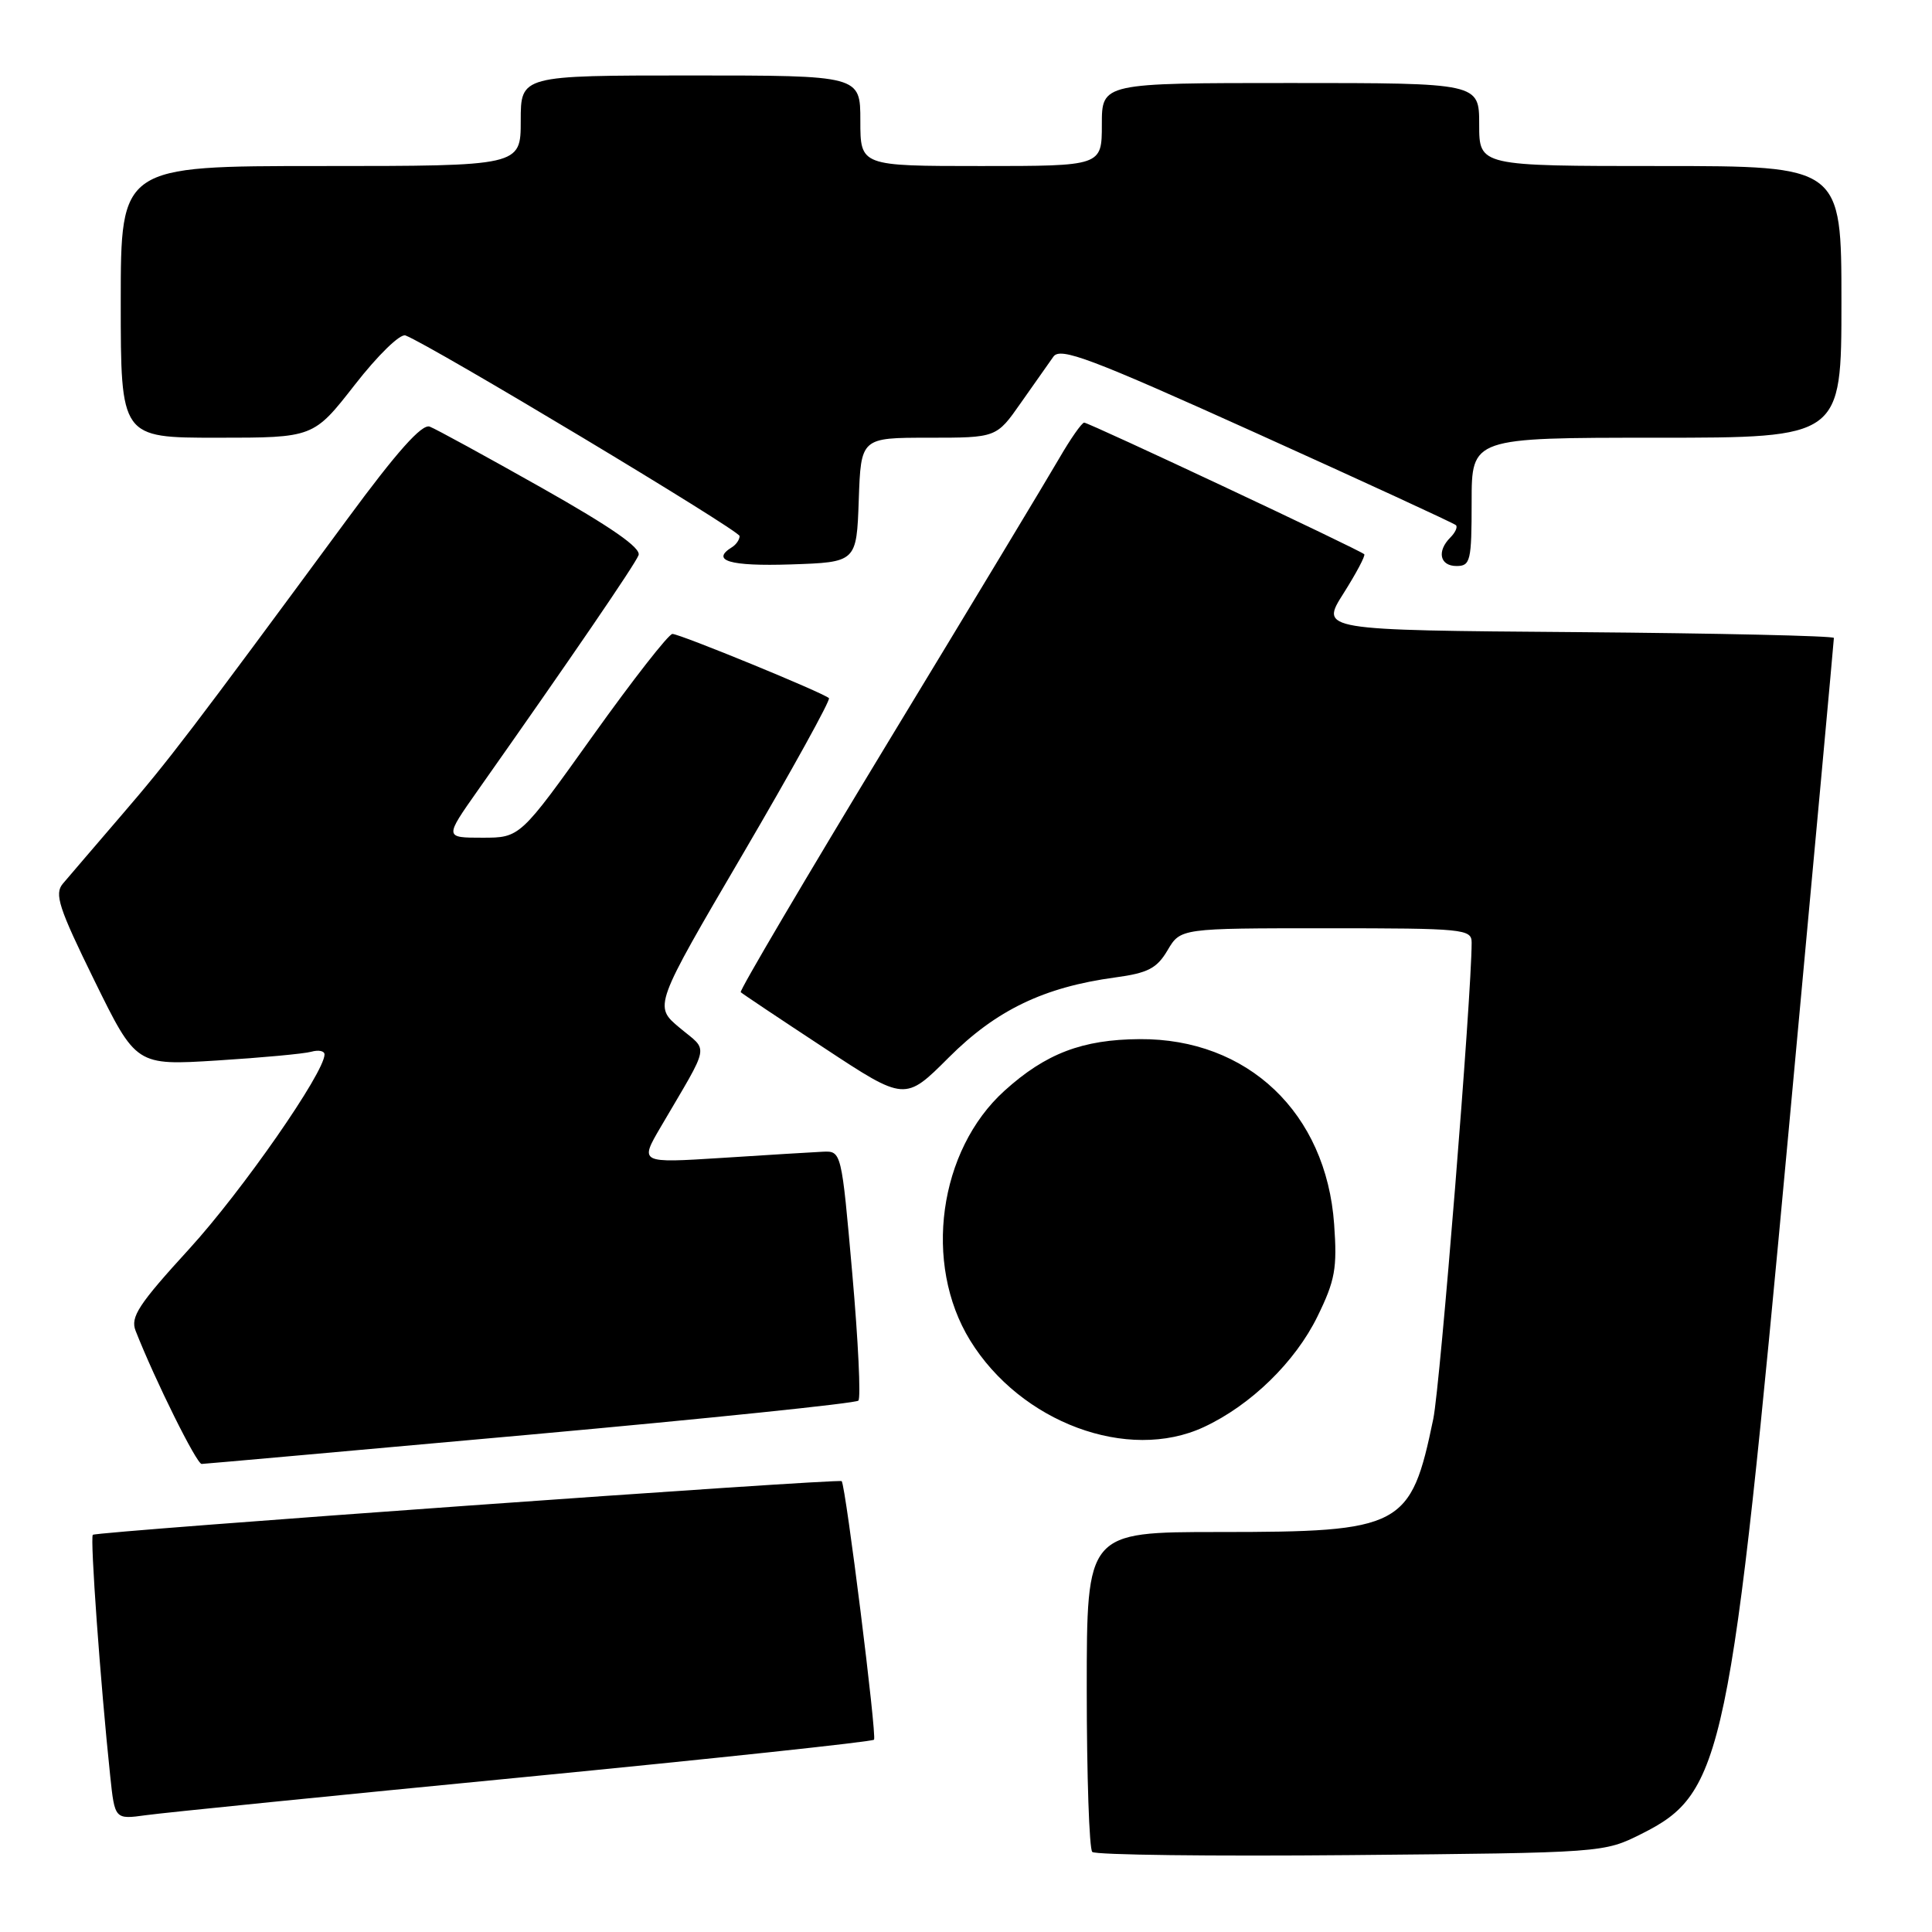 <?xml version="1.0" encoding="UTF-8" standalone="no"?>
<!DOCTYPE svg PUBLIC "-//W3C//DTD SVG 1.1//EN" "http://www.w3.org/Graphics/SVG/1.1/DTD/svg11.dtd" >
<svg xmlns="http://www.w3.org/2000/svg" xmlns:xlink="http://www.w3.org/1999/xlink" version="1.1" viewBox="0 0 256 256">
 <g >
 <path fill="currentColor"
d=" M 217.50 243.00 C 228.37 237.56 229.30 233.11 237.01 149.77 C 240.31 114.17 243.00 84.81 243.00 84.53 C 243.00 84.26 227.68 83.91 208.97 83.76 C 174.93 83.50 174.93 83.50 178.02 78.63 C 179.71 75.96 180.95 73.62 180.77 73.44 C 180.22 72.88 144.29 56.00 143.66 56.00 C 143.35 56.00 141.85 58.14 140.34 60.75 C 138.83 63.36 128.64 80.27 117.69 98.31 C 106.75 116.36 97.95 131.28 98.15 131.47 C 98.34 131.66 103.32 134.99 109.21 138.86 C 119.92 145.92 119.92 145.92 125.72 140.12 C 131.99 133.85 138.32 130.80 147.75 129.52 C 152.11 128.93 153.29 128.32 154.71 125.91 C 156.43 123.00 156.43 123.00 175.72 123.00 C 194.00 123.00 195.00 123.10 195.00 124.90 C 195.00 131.89 190.84 183.54 189.92 188.00 C 186.94 202.40 185.80 203.00 161.53 203.00 C 144.00 203.00 144.00 203.00 144.00 223.83 C 144.00 235.29 144.33 244.99 144.73 245.39 C 145.13 245.79 160.54 245.98 178.98 245.81 C 212.45 245.50 212.51 245.50 217.50 243.00 Z  M 69.41 235.48 C 94.66 233.02 115.54 230.79 115.81 230.52 C 116.22 230.12 112.08 197.04 111.53 196.26 C 111.26 195.88 12.74 202.93 12.30 203.37 C 11.92 203.74 13.30 222.96 14.60 235.30 C 15.21 241.09 15.21 241.09 19.35 240.52 C 21.63 240.20 44.16 237.93 69.41 235.48 Z  M 70.31 190.09 C 93.85 187.96 113.40 185.94 113.74 185.59 C 114.08 185.25 113.72 177.67 112.93 168.74 C 111.50 152.50 111.50 152.50 109.00 152.61 C 107.62 152.68 101.60 153.04 95.62 153.43 C 84.74 154.12 84.74 154.12 87.56 149.31 C 94.19 137.99 93.92 139.42 90.06 136.19 C 86.62 133.32 86.62 133.32 98.45 113.13 C 104.95 102.03 110.08 92.74 109.84 92.51 C 109.14 91.81 90.10 84.00 89.10 84.00 C 88.60 84.00 83.86 90.07 78.55 97.50 C 68.91 111.00 68.91 111.00 63.91 111.00 C 58.90 111.00 58.90 111.00 63.30 104.75 C 75.64 87.24 84.13 74.82 84.61 73.57 C 84.98 72.61 81.02 69.86 71.78 64.64 C 64.43 60.49 57.75 56.84 56.94 56.53 C 55.91 56.14 52.61 59.83 46.06 68.73 C 25.20 97.04 22.42 100.68 16.17 107.94 C 12.60 112.10 9.07 116.21 8.33 117.09 C 7.18 118.45 7.77 120.27 12.51 129.93 C 18.04 141.19 18.04 141.19 28.77 140.52 C 34.67 140.15 40.29 139.63 41.25 139.36 C 42.21 139.09 43.00 139.25 43.00 139.72 C 43.00 142.12 32.09 157.80 25.09 165.47 C 18.35 172.84 17.25 174.52 17.97 176.34 C 20.58 182.97 26.06 194.00 26.72 193.98 C 27.15 193.97 46.76 192.21 70.31 190.09 Z  M 159.50 189.10 C 165.73 186.21 171.62 180.47 174.57 174.44 C 176.91 169.66 177.20 168.06 176.78 162.21 C 175.73 147.47 165.34 137.59 151.00 137.69 C 143.42 137.74 138.56 139.59 133.10 144.53 C 124.37 152.42 122.30 167.45 128.54 177.60 C 135.24 188.49 149.45 193.77 159.50 189.10 Z  M 113.79 66.25 C 114.08 58.00 114.08 58.00 123.06 58.00 C 132.04 58.00 132.04 58.00 135.27 53.38 C 137.05 50.84 138.99 48.09 139.58 47.26 C 140.50 45.96 144.43 47.44 166.57 57.44 C 180.82 63.88 192.68 69.34 192.92 69.59 C 193.17 69.83 192.83 70.57 192.18 71.22 C 190.36 73.04 190.78 75.00 193.00 75.00 C 194.84 75.00 195.00 74.33 195.00 66.50 C 195.00 58.00 195.00 58.00 219.50 58.00 C 244.00 58.00 244.00 58.00 244.00 40.00 C 244.00 22.00 244.00 22.00 220.00 22.00 C 196.00 22.00 196.00 22.00 196.00 16.50 C 196.00 11.00 196.00 11.00 171.00 11.00 C 146.00 11.00 146.00 11.00 146.00 16.50 C 146.00 22.00 146.00 22.00 130.00 22.00 C 114.00 22.00 114.00 22.00 114.00 16.00 C 114.00 10.00 114.00 10.00 91.50 10.00 C 69.00 10.00 69.00 10.00 69.00 16.00 C 69.00 22.00 69.00 22.00 42.50 22.00 C 16.00 22.00 16.00 22.00 16.00 40.00 C 16.00 58.00 16.00 58.00 28.77 58.00 C 41.54 58.00 41.54 58.00 47.01 50.99 C 50.07 47.06 53.03 44.18 53.73 44.45 C 57.14 45.76 98.00 70.29 98.00 71.03 C 98.00 71.50 97.55 72.16 97.00 72.50 C 94.11 74.29 96.71 75.05 104.75 74.79 C 113.50 74.50 113.50 74.50 113.79 66.25 Z "/>
</g>
</svg>
